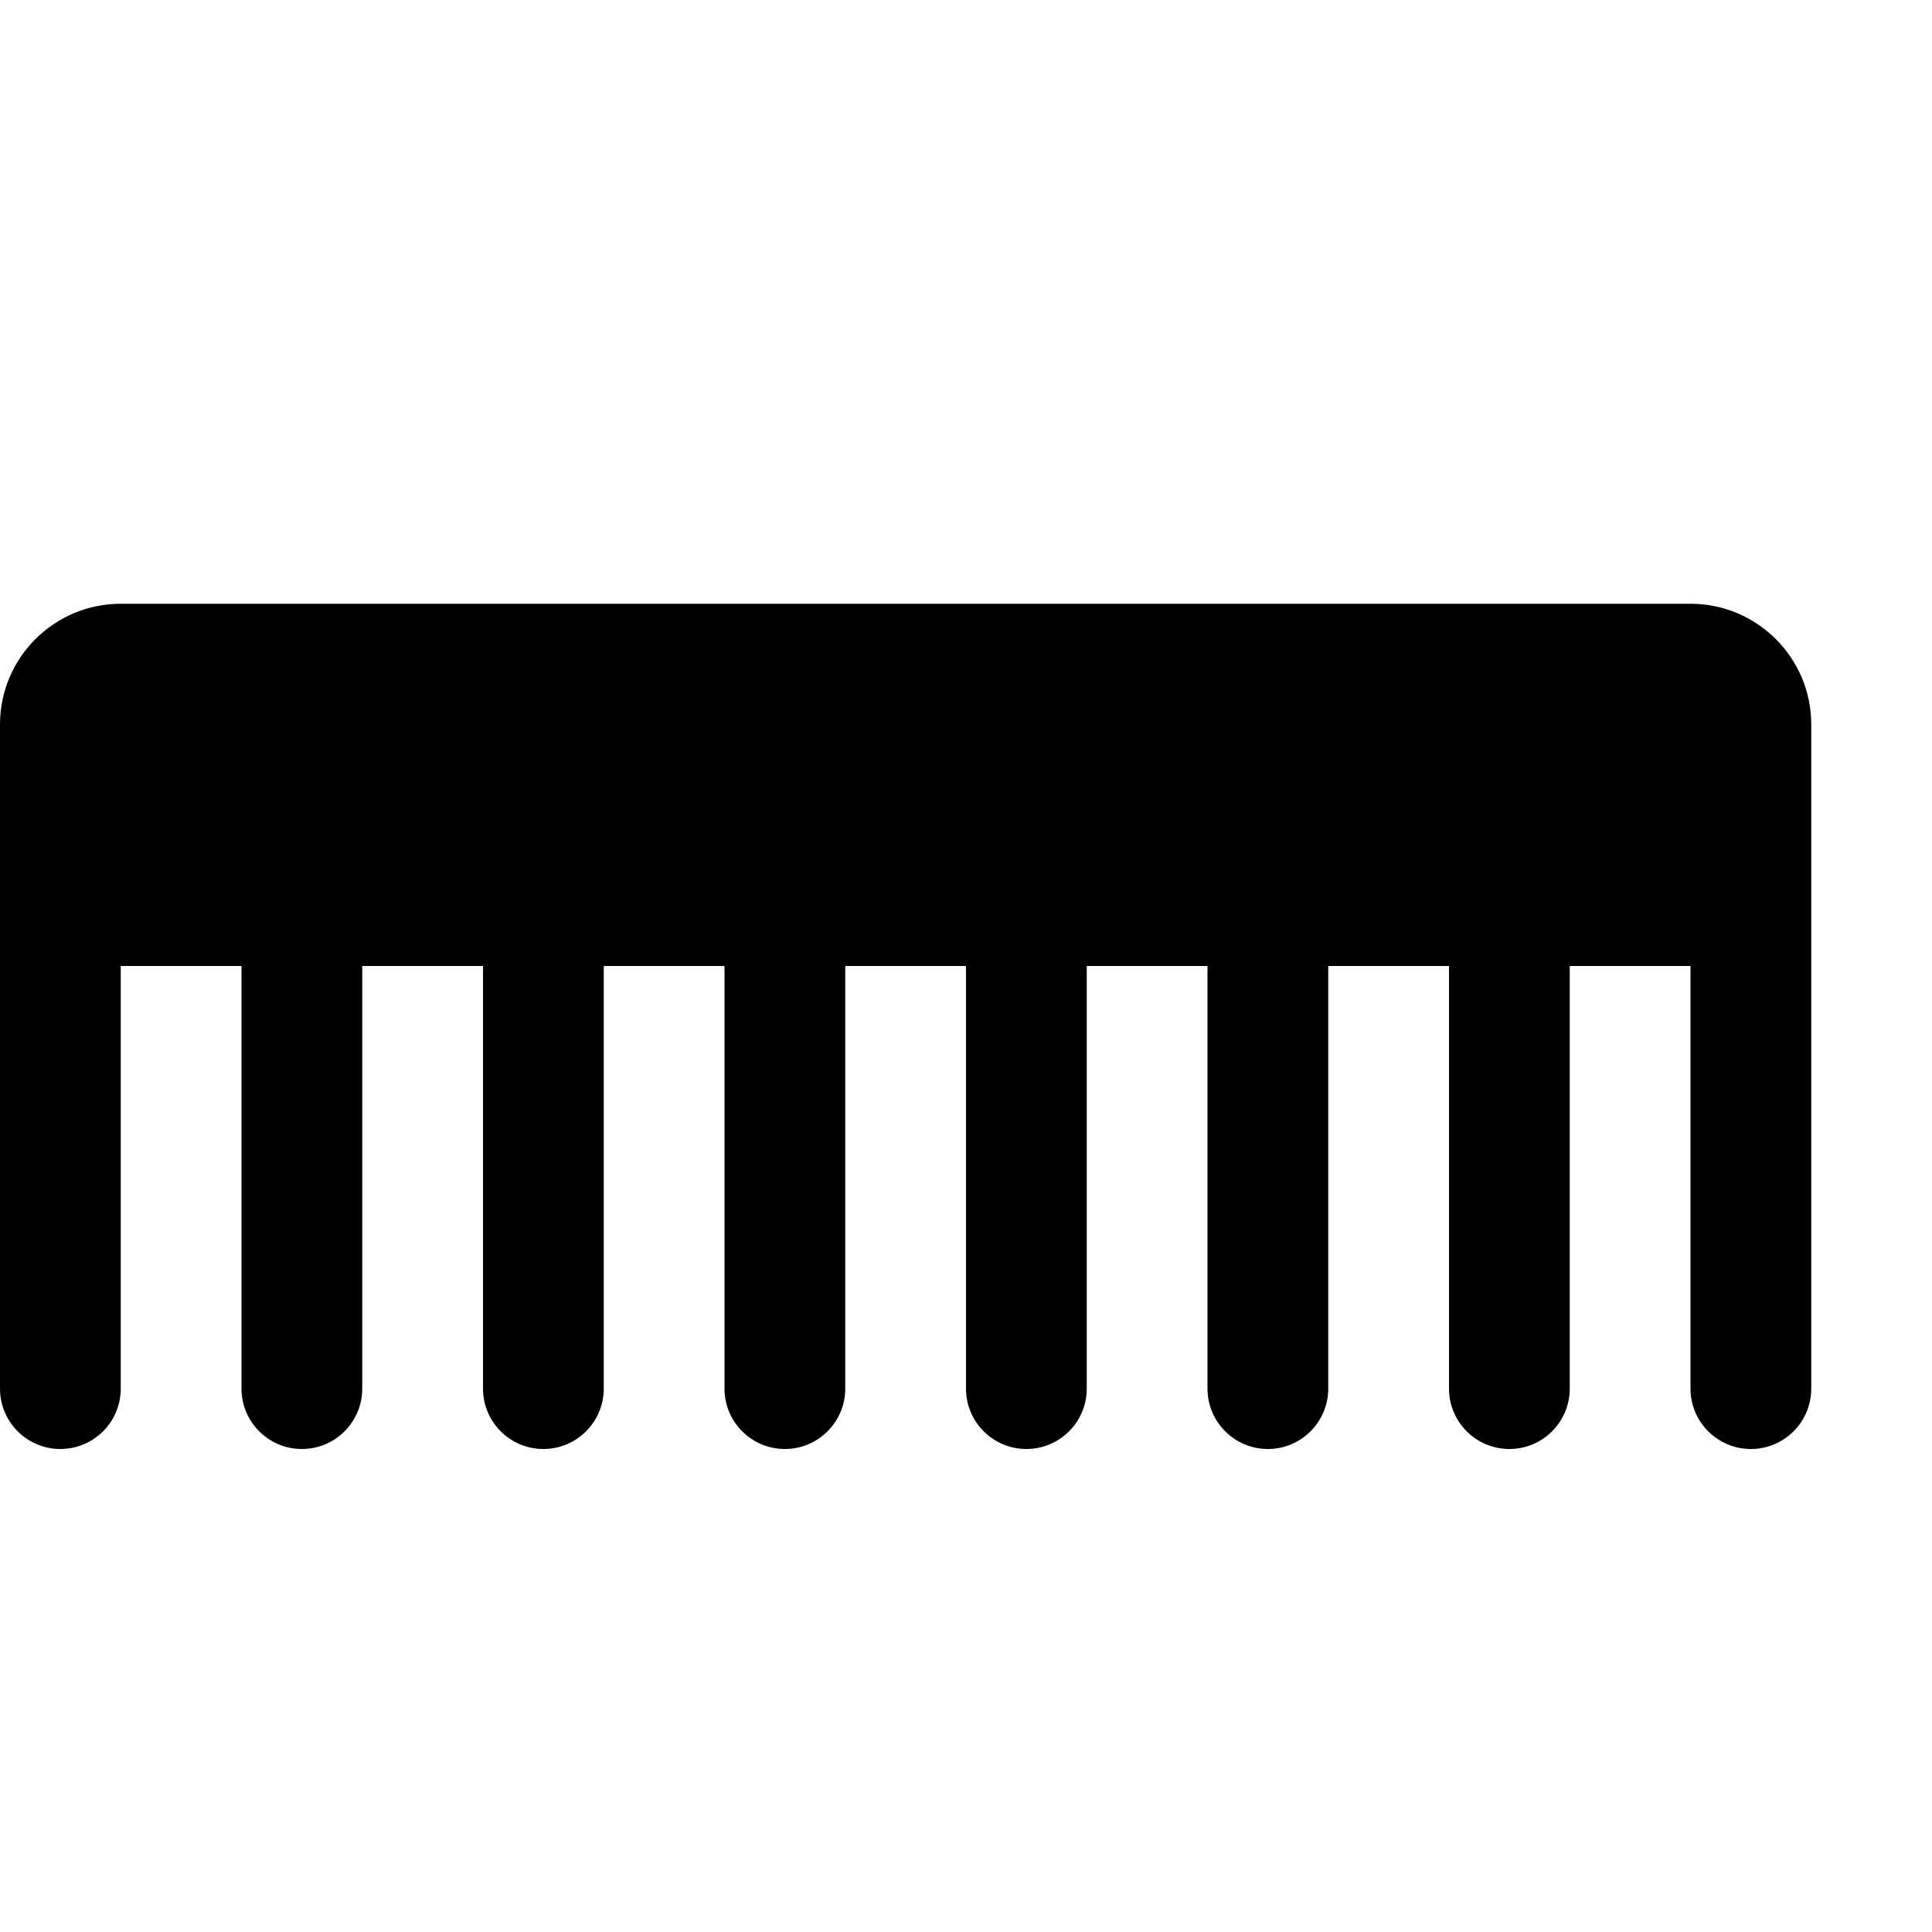 <?xml version="1.0" encoding="utf-8"?>
<!-- Generated by IcoMoon.io -->
<!DOCTYPE svg PUBLIC "-//W3C//DTD SVG 1.1//EN" "http://www.w3.org/Graphics/SVG/1.1/DTD/svg11.dtd">
<svg version="1.1" xmlns="http://www.w3.org/2000/svg" xmlns:xlink="http://www.w3.org/1999/xlink" width="16" height="16" viewBox="0 0 16 16">
<path fill="#000000" d="M14 5h-13c-0.552 0-1 0.448-1 1v5.5c0 0.276 0.224 0.5 0.5 0.5s0.5-0.224 0.5-0.5v-3.5h1v3.5c0 0.276 0.224 0.5 0.5 0.5s0.5-0.224 0.5-0.5v-3.5h1v3.5c0 0.276 0.224 0.5 0.5 0.5s0.5-0.224 0.5-0.5v-3.5h1v3.5c0 0.276 0.224 0.5 0.5 0.5s0.5-0.224 0.5-0.5v-3.5h1v3.5c0 0.276 0.224 0.5 0.5 0.5s0.5-0.224 0.5-0.5v-3.5h1v3.5c0 0.276 0.224 0.5 0.5 0.5s0.5-0.224 0.5-0.5v-3.5h1v3.5c0 0.276 0.224 0.5 0.5 0.5s0.5-0.224 0.5-0.5v-3.5h1v3.5c0 0.276 0.224 0.5 0.5 0.5s0.5-0.224 0.5-0.5v-5.5c0-0.552-0.448-1-1-1z"></path>
</svg>
